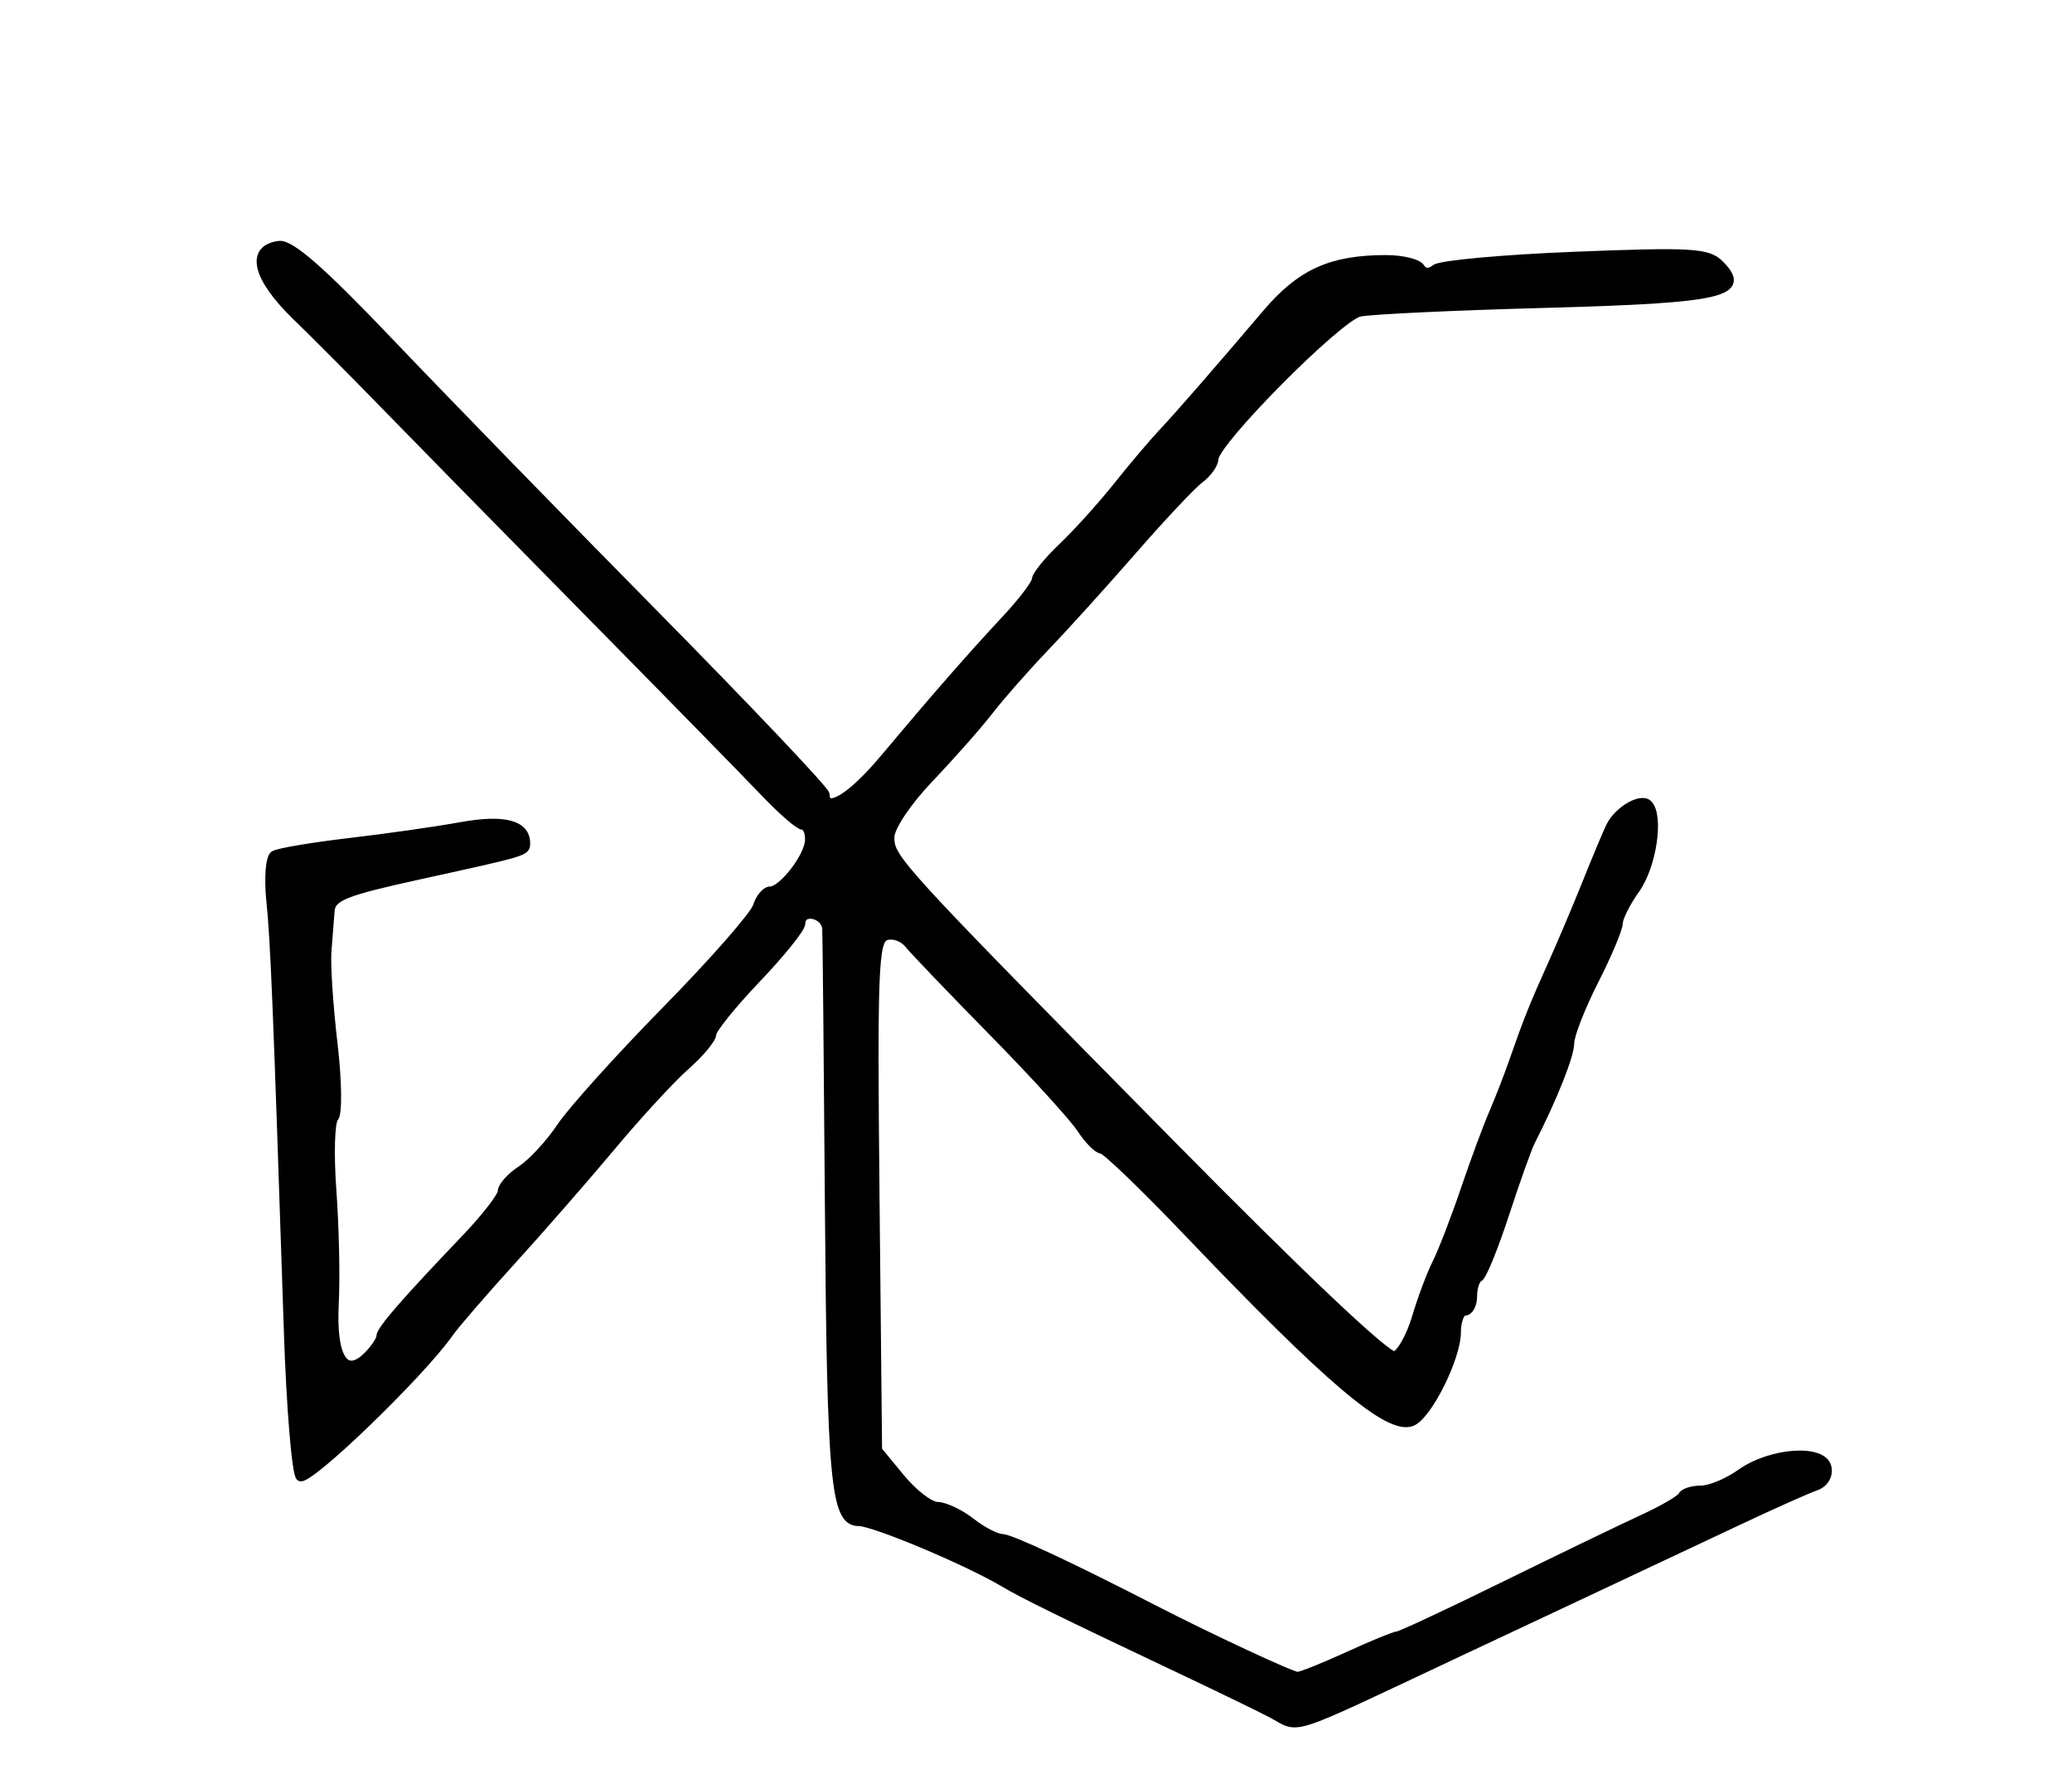 <?xml version="1.0" encoding="utf-8" ?>
<svg xmlns="http://www.w3.org/2000/svg" xmlns:ev="http://www.w3.org/2001/xml-events" xmlns:xlink="http://www.w3.org/1999/xlink" baseProfile="full" height="221" version="1.1" width="256">
  <defs/>
  <path d="M 157,211.639 C 155.625,210.919 150.675,208.519 146,206.306 C 130.924,199.167 126.549,197.02 124,195.513 C 119.402,192.794 107.972,188 106.086,188 C 103.122,188 102.668,183.119 102.414,148.5 C 102.284,130.9 102.138,115.713 102.089,114.75 C 101.995,112.896 99,112.241 99,114.074 C 99,114.665 96.525,117.743 93.5,120.915 C 90.475,124.086 88,127.156 88,127.737 C 88,128.318 86.537,130.082 84.75,131.659 C 82.963,133.235 78.871,137.669 75.659,141.512 C 72.446,145.356 66.904,151.705 63.342,155.623 C 59.781,159.54 56.263,163.607 55.525,164.66 C 51.947,169.769 37.897,183.295 37.058,182.44 C 36.551,181.923 35.883,173.85 35.574,164.5 C 34.241,124.141 33.919,116.218 33.414,111.346 C 33.115,108.462 33.309,105.927 33.853,105.591 C 34.388,105.26 38.578,104.551 43.163,104.015 C 47.748,103.48 53.946,102.596 56.935,102.052 C 62.267,101.081 65,101.793 65,104.154 C 65,105.251 65.161,105.202 51.751,108.143 C 42.595,110.151 40.978,110.797 40.844,112.5 C 40.758,113.6 40.58,115.85 40.45,117.5 C 40.32,119.15 40.655,124.262 41.196,128.861 C 41.742,133.508 41.798,137.602 41.321,138.079 C 40.85,138.55 40.733,142.592 41.061,147.061 C 41.389,151.53 41.522,157.799 41.356,160.993 C 41.008,167.671 42.614,170.244 45.394,167.463 C 46.277,166.58 47,165.506 47,165.077 C 47,164.273 49.925,160.903 57.587,152.879 C 60.014,150.337 62,147.76 62,147.152 C 62,146.544 63.08,145.339 64.4,144.474 C 65.72,143.609 67.912,141.236 69.272,139.201 C 70.631,137.165 76.498,130.655 82.31,124.733 C 88.121,118.811 93.159,113.073 93.505,111.983 C 93.852,110.892 94.595,110 95.157,110 C 96.671,110 99.928,105.767 99.967,103.75 C 99.985,102.787 99.629,102 99.176,102 C 98.722,102 96.585,100.145 94.426,97.878 C 92.267,95.611 82.175,85.309 72,74.985 C 61.825,64.66 50.721,53.352 47.325,49.856 C 43.929,46.36 39.074,41.484 36.536,39.02 C 31.639,34.265 30.812,30.706 34.5,30.256 C 35.914,30.083 39.869,33.551 48,42.094 C 54.325,48.74 69.062,63.87 80.75,75.718 C 92.438,87.566 102,97.651 102,98.13 C 102,100.431 105.18,98.493 109.127,93.786 C 115.5,86.188 120.007,81.032 124.239,76.502 C 126.296,74.301 127.983,72.082 127.989,71.571 C 127.995,71.06 129.463,69.252 131.25,67.554 C 133.037,65.855 136.075,62.493 138,60.082 C 139.925,57.671 142.4,54.743 143.5,53.575 C 145.626,51.318 149.966,46.338 156.5,38.659 C 160.699,33.724 164.471,32.016 171.191,32.006 C 173.221,32.003 175.174,32.472 175.53,33.049 C 175.937,33.708 176.609,33.751 177.339,33.165 C 177.978,32.652 185.77,31.945 194.656,31.593 C 208.941,31.028 211.004,31.147 212.477,32.62 C 216.055,36.198 212.81,36.939 190.977,37.529 C 179.714,37.833 169.375,38.318 168,38.606 C 165.407,39.149 150.103,54.56 150.037,56.693 C 150.017,57.35 149.213,58.475 148.25,59.193 C 147.287,59.912 143.575,63.855 140,67.956 C 136.425,72.057 131.539,77.457 129.143,79.956 C 126.746,82.455 123.65,85.97 122.262,87.766 C 120.874,89.562 117.547,93.329 114.869,96.137 C 112.107,99.033 110,102.182 110,103.413 C 110,106.062 110.707,106.835 144.123,140.725 C 160.85,157.69 171.485,167.751 172.341,167.423 C 173.096,167.133 174.275,165.007 174.96,162.698 C 175.645,160.389 176.775,157.375 177.471,156 C 178.168,154.625 179.732,150.575 180.948,147 C 182.163,143.425 183.744,139.15 184.461,137.5 C 185.179,135.85 186.314,132.925 186.984,131 C 188.689,126.102 189.471,124.148 191.79,119 C 192.905,116.525 194.81,112.025 196.022,109 C 197.234,105.975 198.543,102.855 198.93,102.067 C 199.908,100.076 202.751,98.418 203.649,99.316 C 205.088,100.755 204.179,106.94 202.1,109.859 C 200.945,111.481 200,113.359 200,114.031 C 200,114.703 198.65,117.909 197,121.156 C 195.35,124.403 194,127.862 194,128.842 C 194,130.367 191.939,135.547 189.163,141 C 188.743,141.825 187.297,145.875 185.95,150 C 184.602,154.125 183.162,157.65 182.75,157.833 C 182.338,158.017 182,159.029 182,160.083 C 182,161.137 181.55,162 181,162 C 180.45,162 180,163.143 180,164.54 C 180,167.725 176.403,174.908 174.428,175.666 C 171.568,176.764 164.282,170.596 146.736,152.224 C 141.366,146.601 136.58,142 136.101,142 C 135.622,142 134.471,140.842 133.544,139.426 C 132.616,138.011 127.727,132.649 122.679,127.512 C 117.63,122.375 112.934,117.474 112.243,116.62 C 111.551,115.767 110.28,115.339 109.418,115.67 C 108.032,116.202 107.887,119.9 108.166,147.7 L 108.481,179.128 L 111.313,182.564 C 112.871,184.454 114.9,186.01 115.823,186.022 C 116.745,186.034 118.625,186.924 120,188 C 121.375,189.076 123.086,189.966 123.802,189.978 C 124.879,189.996 132.403,193.511 142.547,198.735 C 149.346,202.236 159.627,207.028 160.314,207.015 C 160.762,207.007 163.588,205.875 166.594,204.5 C 169.6,203.125 172.342,202 172.687,202 C 173.032,202 178.981,199.219 185.907,195.819 C 192.833,192.42 200.525,188.707 203,187.569 C 205.475,186.431 207.65,185.162 207.833,184.75 C 208.017,184.338 209.072,184 210.179,184 C 211.286,184 213.469,183.09 215.032,181.978 C 218.821,179.279 225.287,178.844 225.785,181.253 C 225.998,182.281 225.393,183.263 224.324,183.627 C 223.321,183.968 218.9,185.945 214.5,188.02 C 210.1,190.094 202.45,193.694 197.5,196.018 C 192.55,198.342 184.675,202.042 180,204.238 C 158.331,214.42 160.798,213.626 157,211.639" fill="black" stroke="black" stroke-width="1"/>
</svg>
